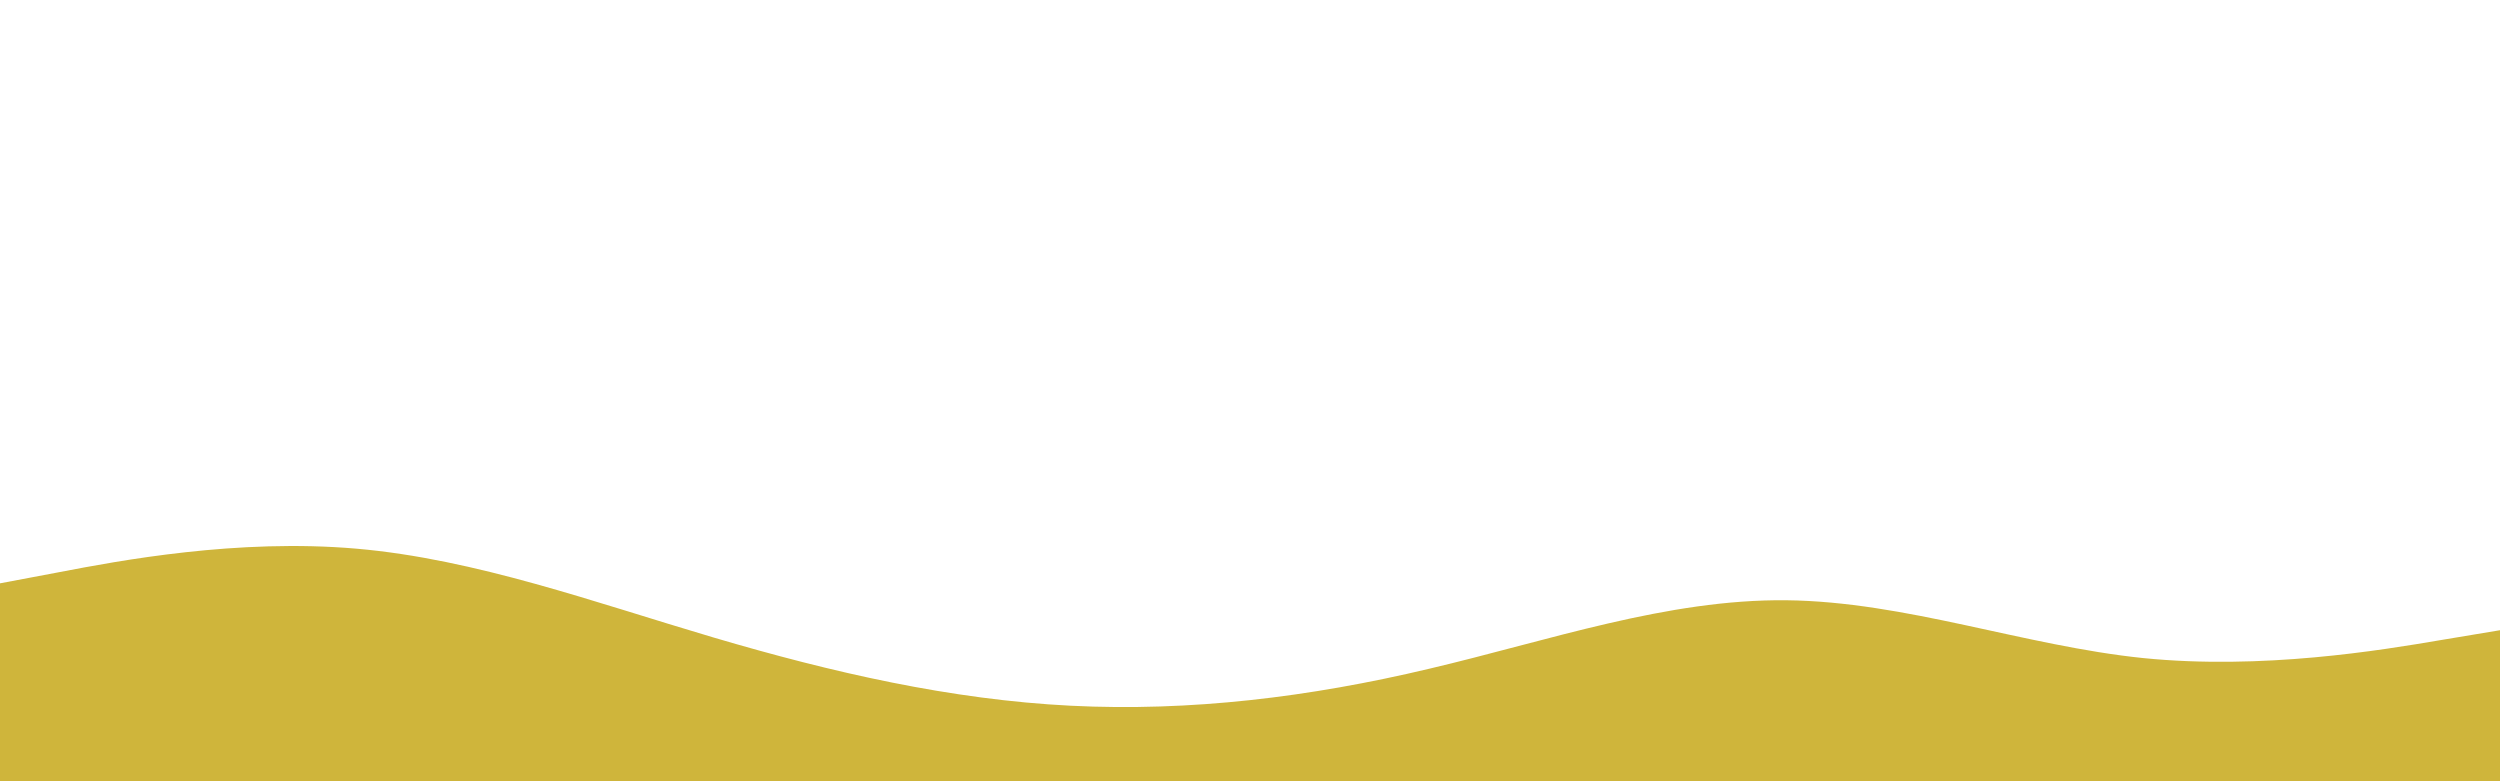 <svg id="visual" viewBox="0 0 960 300" width="960" height="300" xmlns="http://www.w3.org/2000/svg" xmlns:xlink="http://www.w3.org/1999/xlink" version="1.1"><rect x="0" y="0" width="960" height="300" fill="#fff"></rect><path d="M0 224L22.8 219.7C45.7 215.3 91.3 206.7 137 210.7C182.7 214.7 228.3 231.3 274 244.8C319.7 258.3 365.3 268.7 411.2 271C457 273.3 503 267.7 548.8 256.8C594.7 246 640.3 230 686 230.5C731.7 231 777.3 248 823 252.7C868.7 257.3 914.3 249.7 937.2 245.8L960 242L960 301L937.2 301C914.3 301 868.7 301 823 301C777.3 301 731.7 301 686 301C640.3 301 594.7 301 548.8 301C503 301 457 301 411.2 301C365.3 301 319.7 301 274 301C228.3 301 182.7 301 137 301C91.3 301 45.7 301 22.8 301L0 301Z" fill="#cfb53b" stroke-linecap="round" stroke-linejoin="miter"></path></svg>